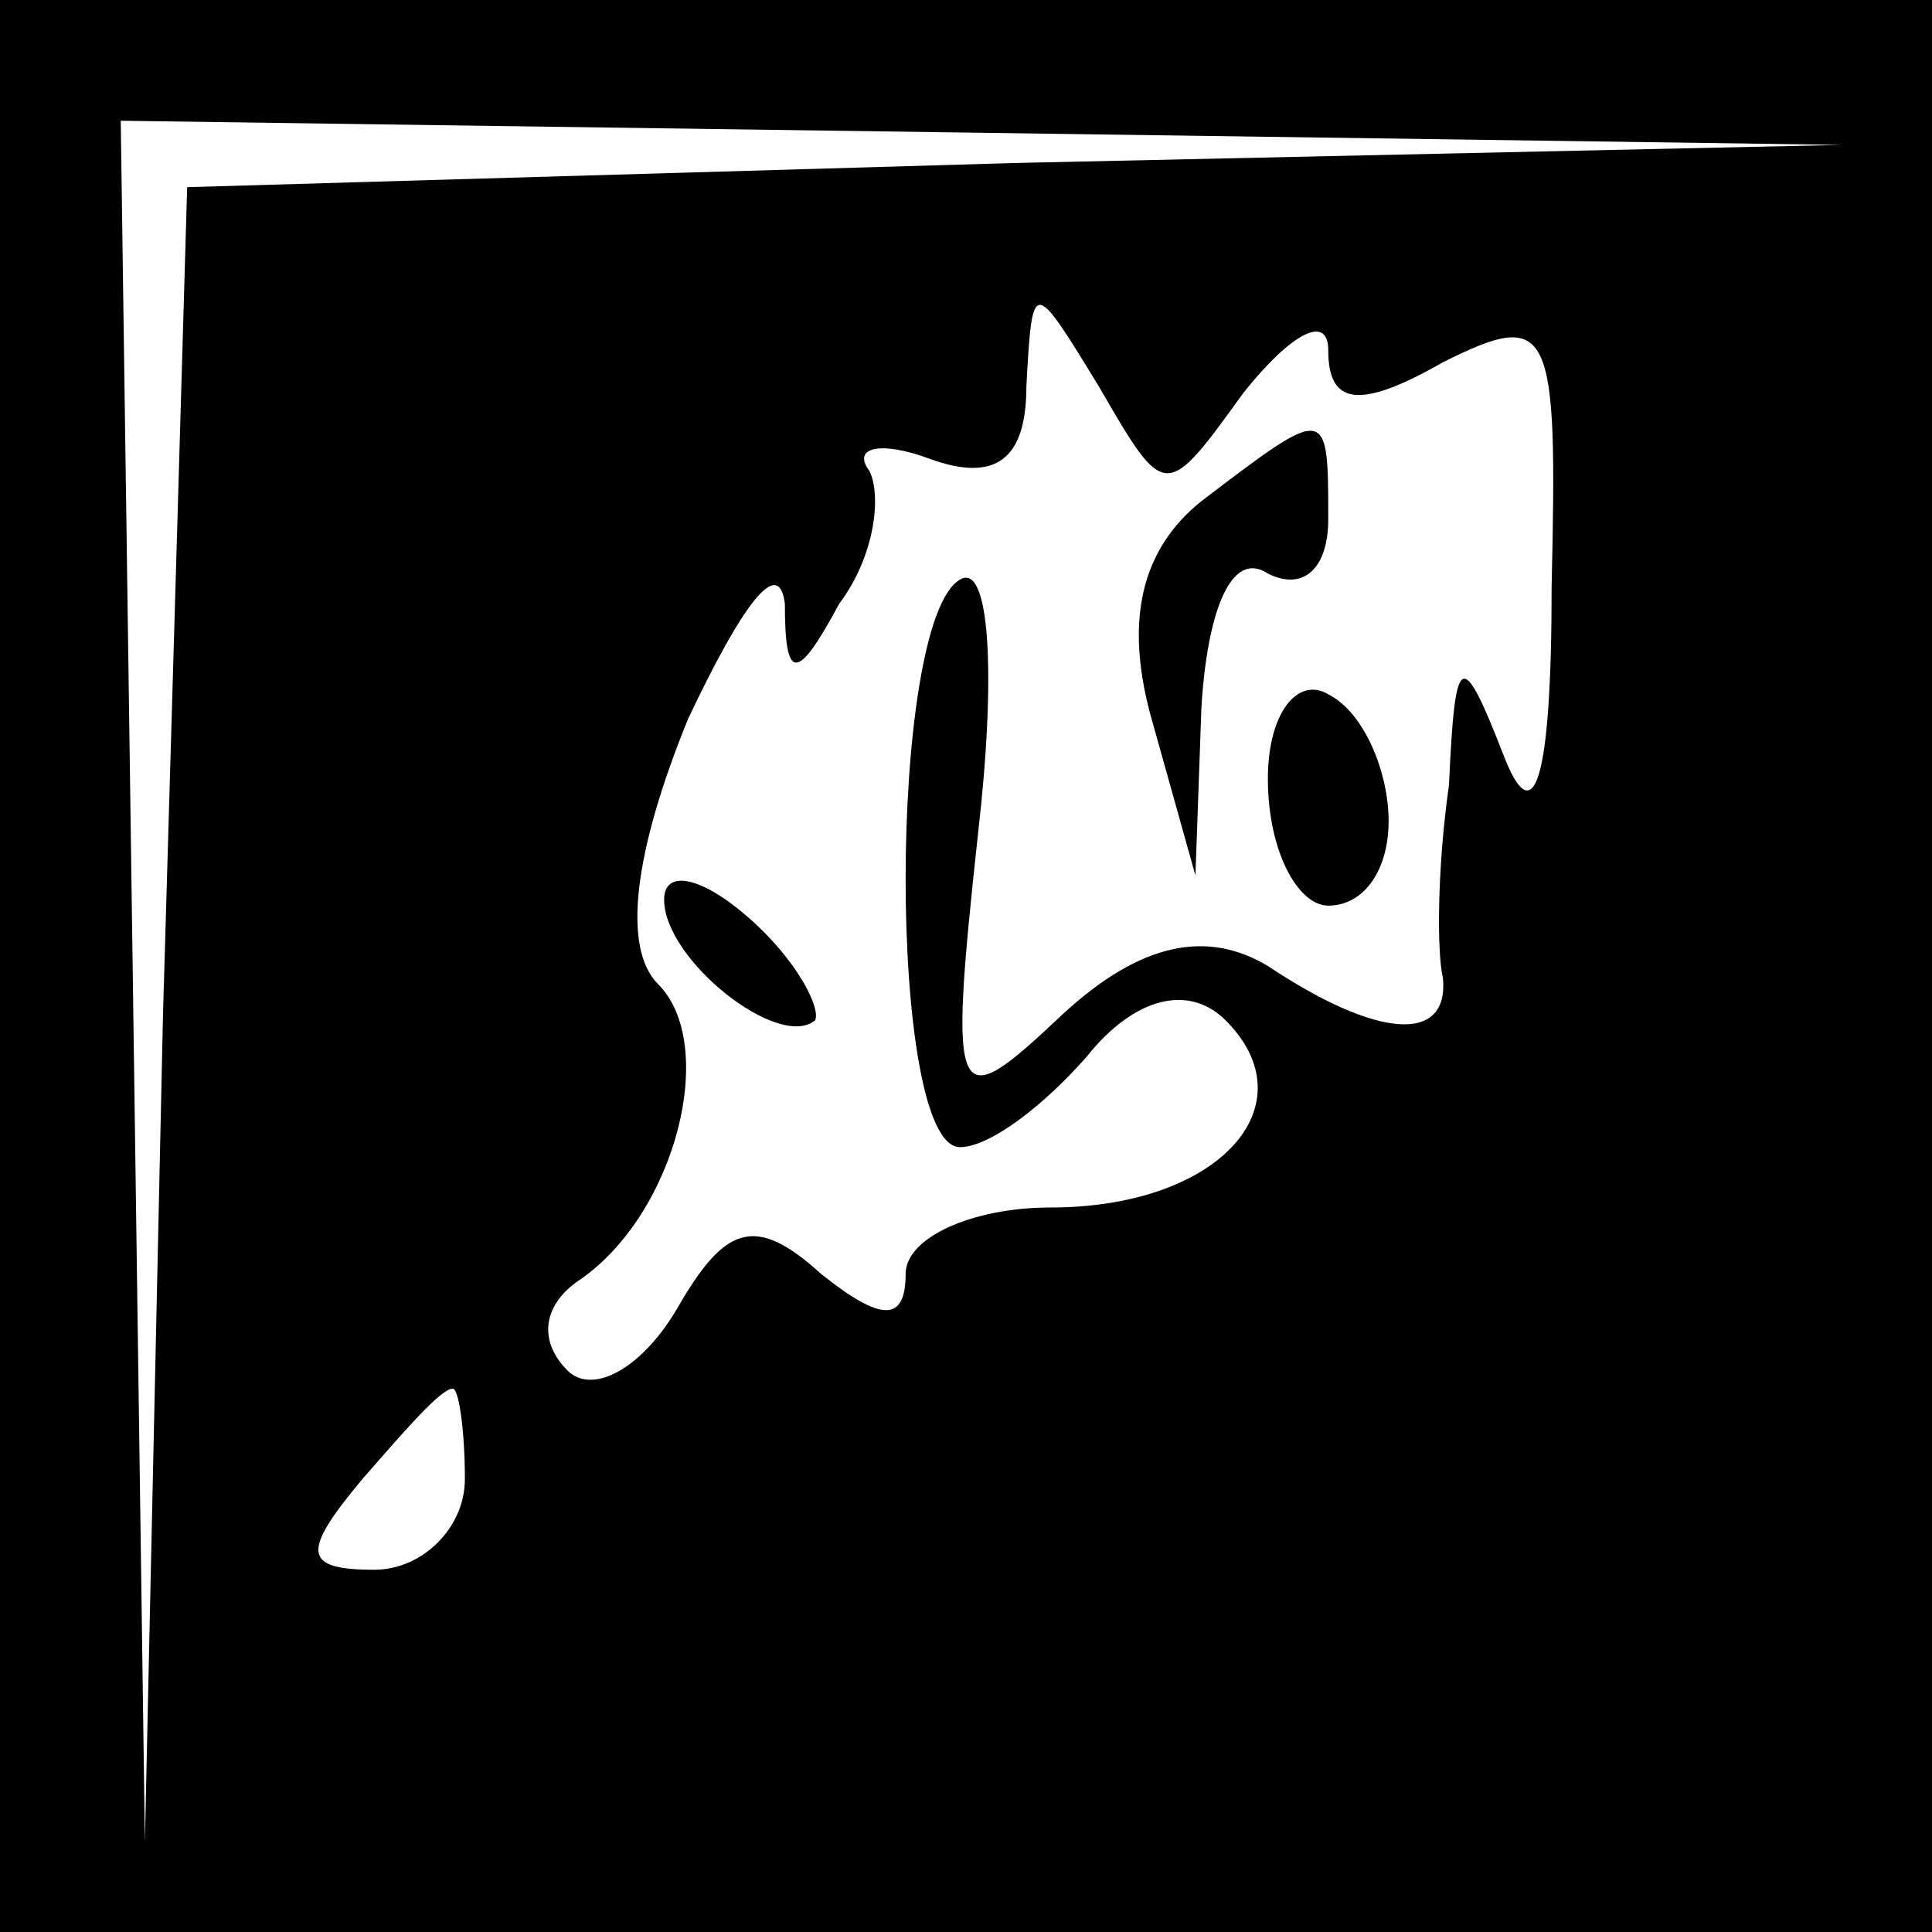 <?xml version="1.0" standalone="no"?>
<!DOCTYPE svg PUBLIC "-//W3C//DTD SVG 20010904//EN"
 "http://www.w3.org/TR/2001/REC-SVG-20010904/DTD/svg10.dtd">
<svg version="1.0" xmlns="http://www.w3.org/2000/svg"
 width="32pt" height="32pt" viewBox="0 0 32 32"
 preserveAspectRatio="xMidYMid meet">
<rect x="0" y="0" width="32" height="32" fill="#808080" stroke="none"/>
<g transform="translate(0,32) scale(0.1,-0.1)"
fill="#000000" stroke="none">
<path fill="#000000" stroke="none" d="M0 160 l0 -160 160 0 160 0 0 160 0
160 -160 0 -160 0 0 -160z"/>
<path fill="#ffffff" stroke="none" d="M168 293 l-137 -4 -4 -137 -3 -137 -2
143 -2 142 143 -2 142 -2 -137 -3z"/>
<path fill="#ffffff" stroke="none" d="M206 255 c8 10 14 13 14 7 0 -9 5 -10
19 -2 18 9 19 6 18 -37 0 -33 -3 -41 -8 -28 -7 18 -8 17 -9 -5 -2 -14 -2 -28
-1 -32 1 -11 -11 -10 -29 2 -10 6 -21 4 -34 -8 -18 -17 -19 -16 -14 30 3 26 2
45 -3 42 -12 -7 -12 -94 0 -94 5 0 14 7 21 15 8 10 17 12 23 6 14 -14 -1 -31
-29 -31 -13 0 -24 -5 -24 -11 0 -8 -4 -8 -14 0 -11 10 -16 8 -24 -6 -6 -10
-14 -14 -18 -10 -5 5 -4 11 2 15 16 11 23 39 13 49 -6 6 -4 22 5 44 9 19 15
27 16 19 0 -13 2 -13 9 0 6 8 7 18 5 22 -3 4 2 5 10 2 11 -4 16 0 16 12 1 18
1 18 12 0 11 -19 11 -19 24 -1z"/>
<path fill="#ffffff" stroke="none" d="M77 75 c0 -8 -7 -15 -15 -15 -12 0 -12
3 -2 15 7 8 13 15 15 15 1 0 2 -7 2 -15z"/>
<path fill="#000000" stroke="none" d="M199 237 c-10 -8 -13 -20 -8 -37 l7
-25 1 28 c1 16 5 26 11 22 6 -3 10 1 10 9 0 19 0 19 -21 3z"/>
<path fill="#000000" stroke="none" d="M210 191 c0 -12 5 -21 10 -21 6 0 10 6
10 14 0 8 -4 18 -10 21 -5 3 -10 -3 -10 -14z"/>
<path fill="#000000" stroke="none" d="M110 171 c0 -10 19 -25 25 -20 1 2 -3
10 -11 17 -8 7 -14 8 -14 3z"/>
</g>
</svg>
